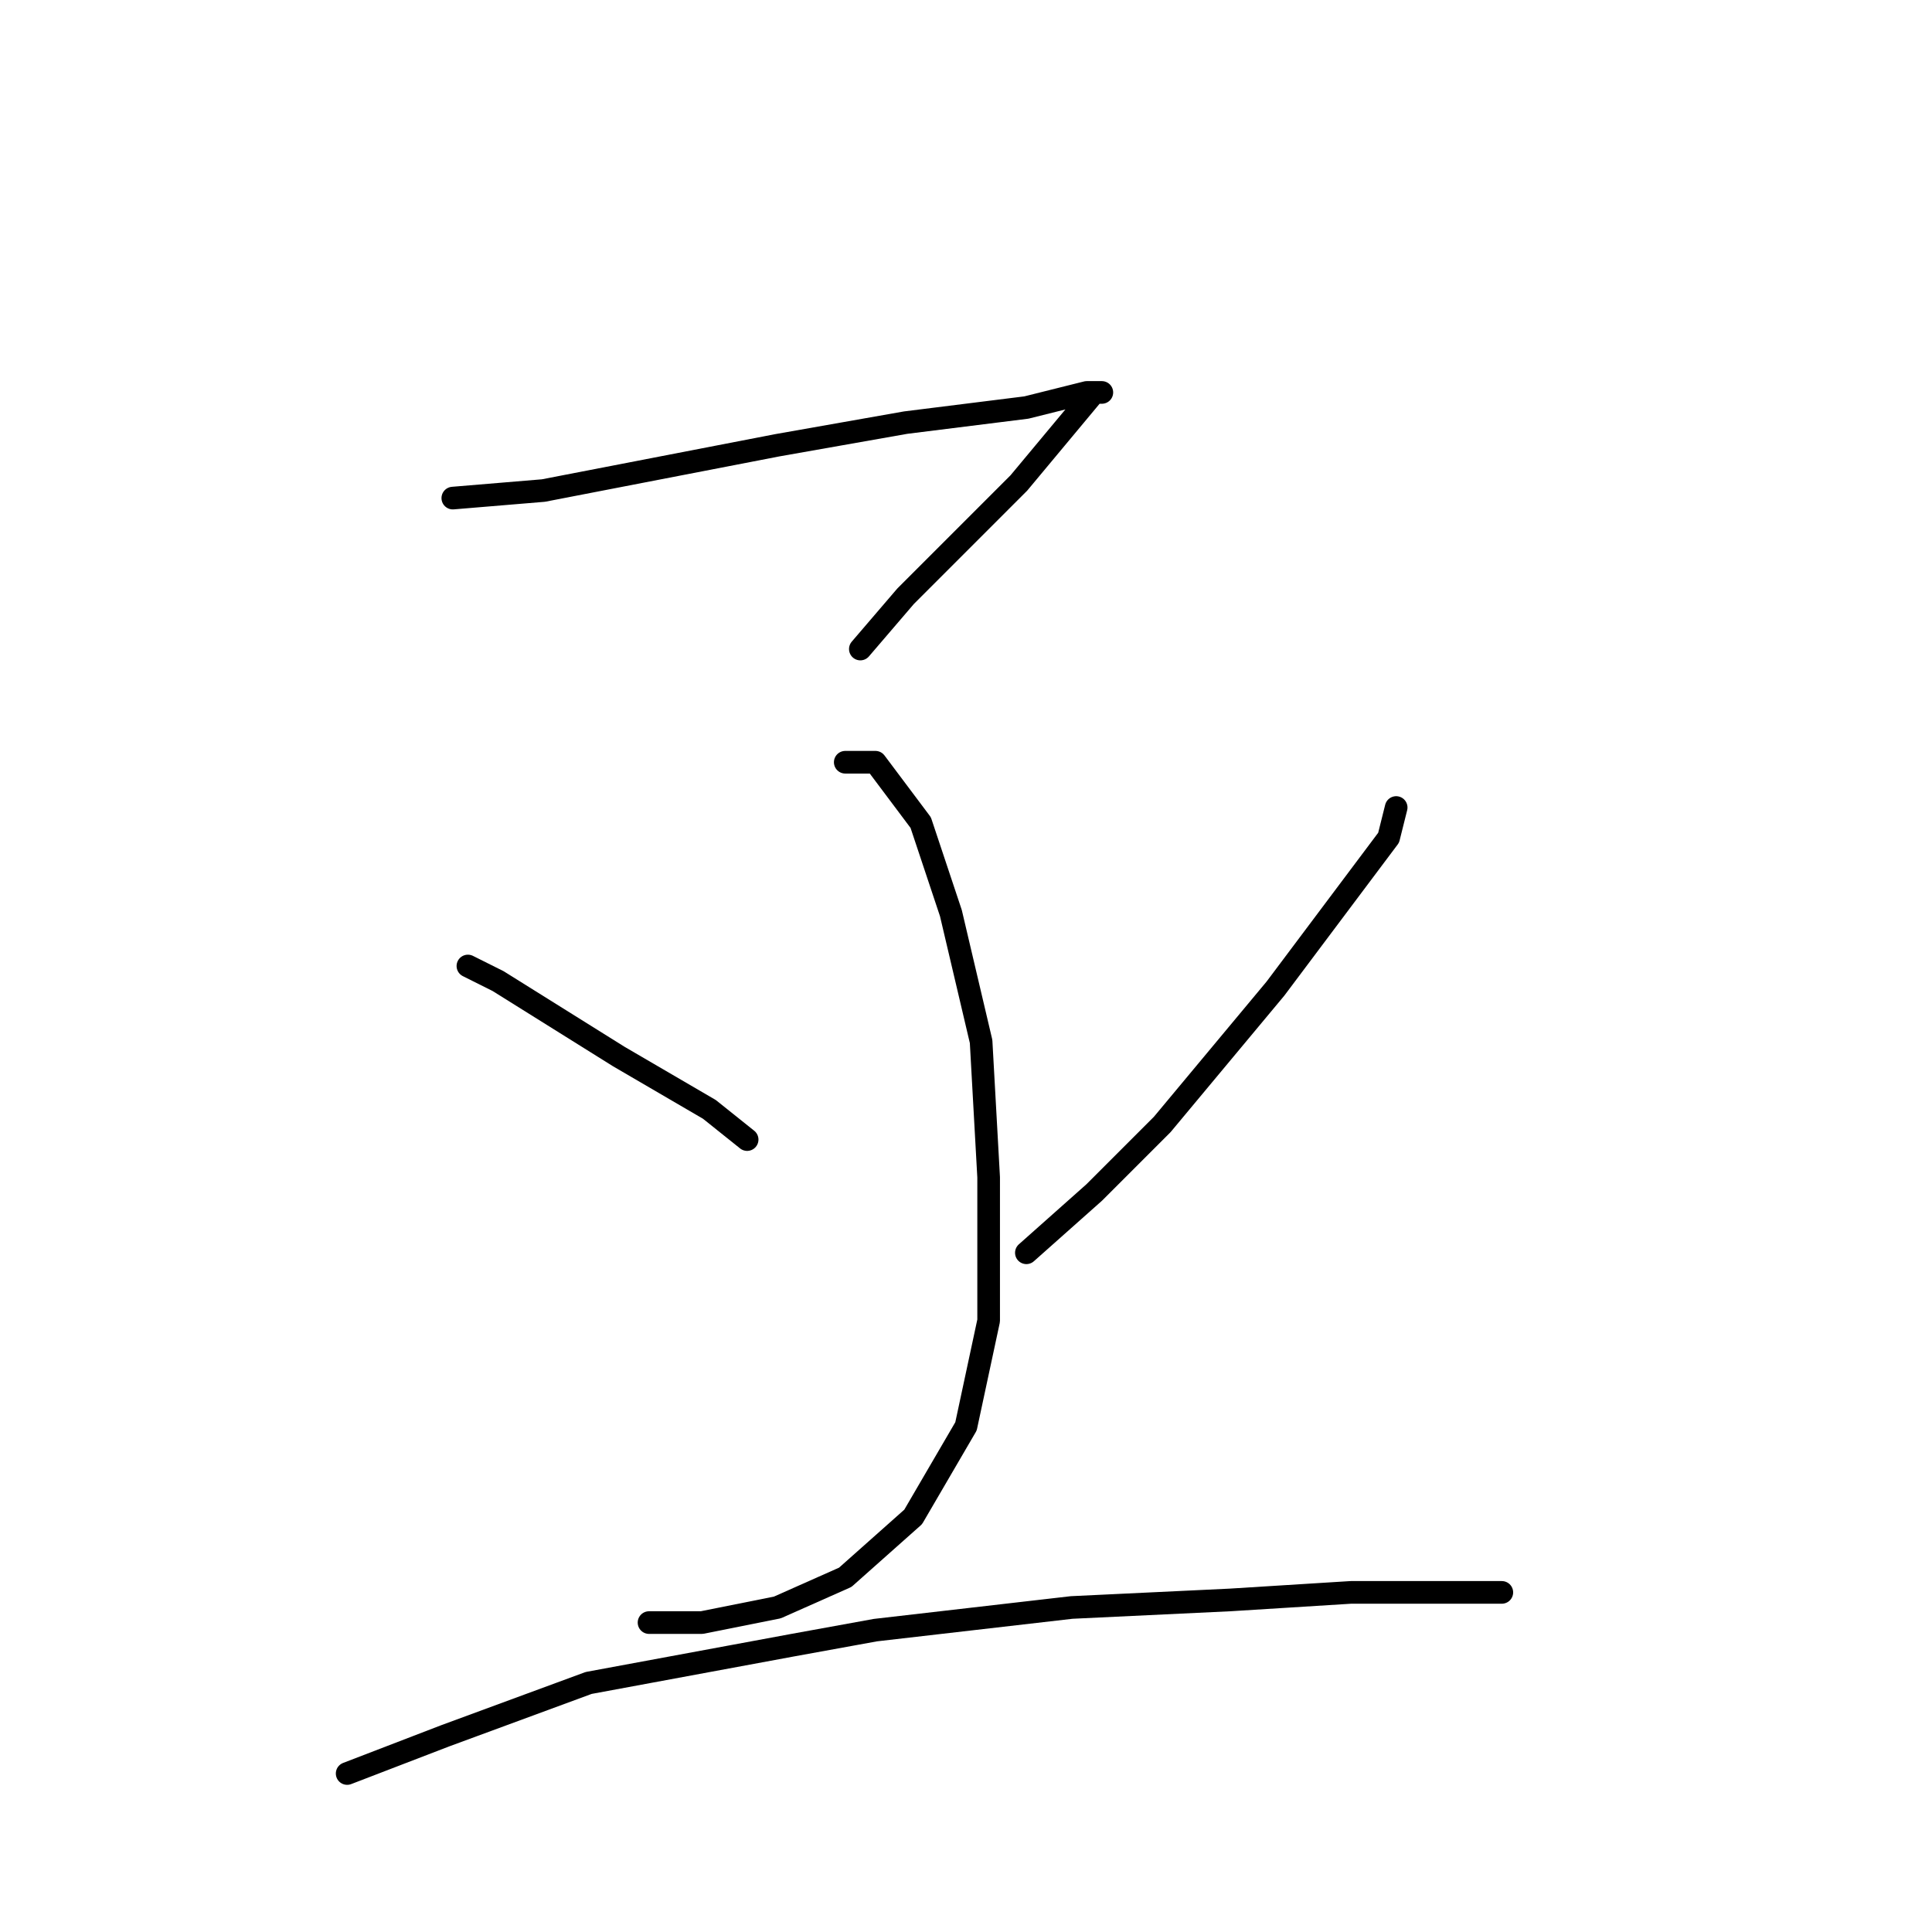 <?xml version="1.0" standalone="no"?>
    <svg width="256" height="256" xmlns="http://www.w3.org/2000/svg" version="1.1">
    <polyline stroke="black" stroke-width="3" stroke-linecap="round" fill="transparent" stroke-linejoin="round" points="60 66 72 65 103 59 120 56 136 54 144 52 146 52 145 52 135 64 120 79 114 86 114 86 " />
        <polyline stroke="black" stroke-width="3" stroke-linecap="round" fill="transparent" stroke-linejoin="round" points="112 101 116 101 122 109 126 121 130 138 131 156 131 175 128 189 121 201 112 209 103 213 93 215 86 215 86 215 " />
        <polyline stroke="black" stroke-width="3" stroke-linecap="round" fill="transparent" stroke-linejoin="round" points="62 128 66 130 82 140 94 147 99 151 99 151 " />
        <polyline stroke="black" stroke-width="3" stroke-linecap="round" fill="transparent" stroke-linejoin="round" points="185 107 184 111 169 131 154 149 145 158 136 166 136 166 " />
        <polyline stroke="black" stroke-width="3" stroke-linecap="round" fill="transparent" stroke-linejoin="round" points="46 235 59 230 78 223 105 218 116 216 142 213 163 212 179 211 192 211 199 211 199 211 " />
        </svg>